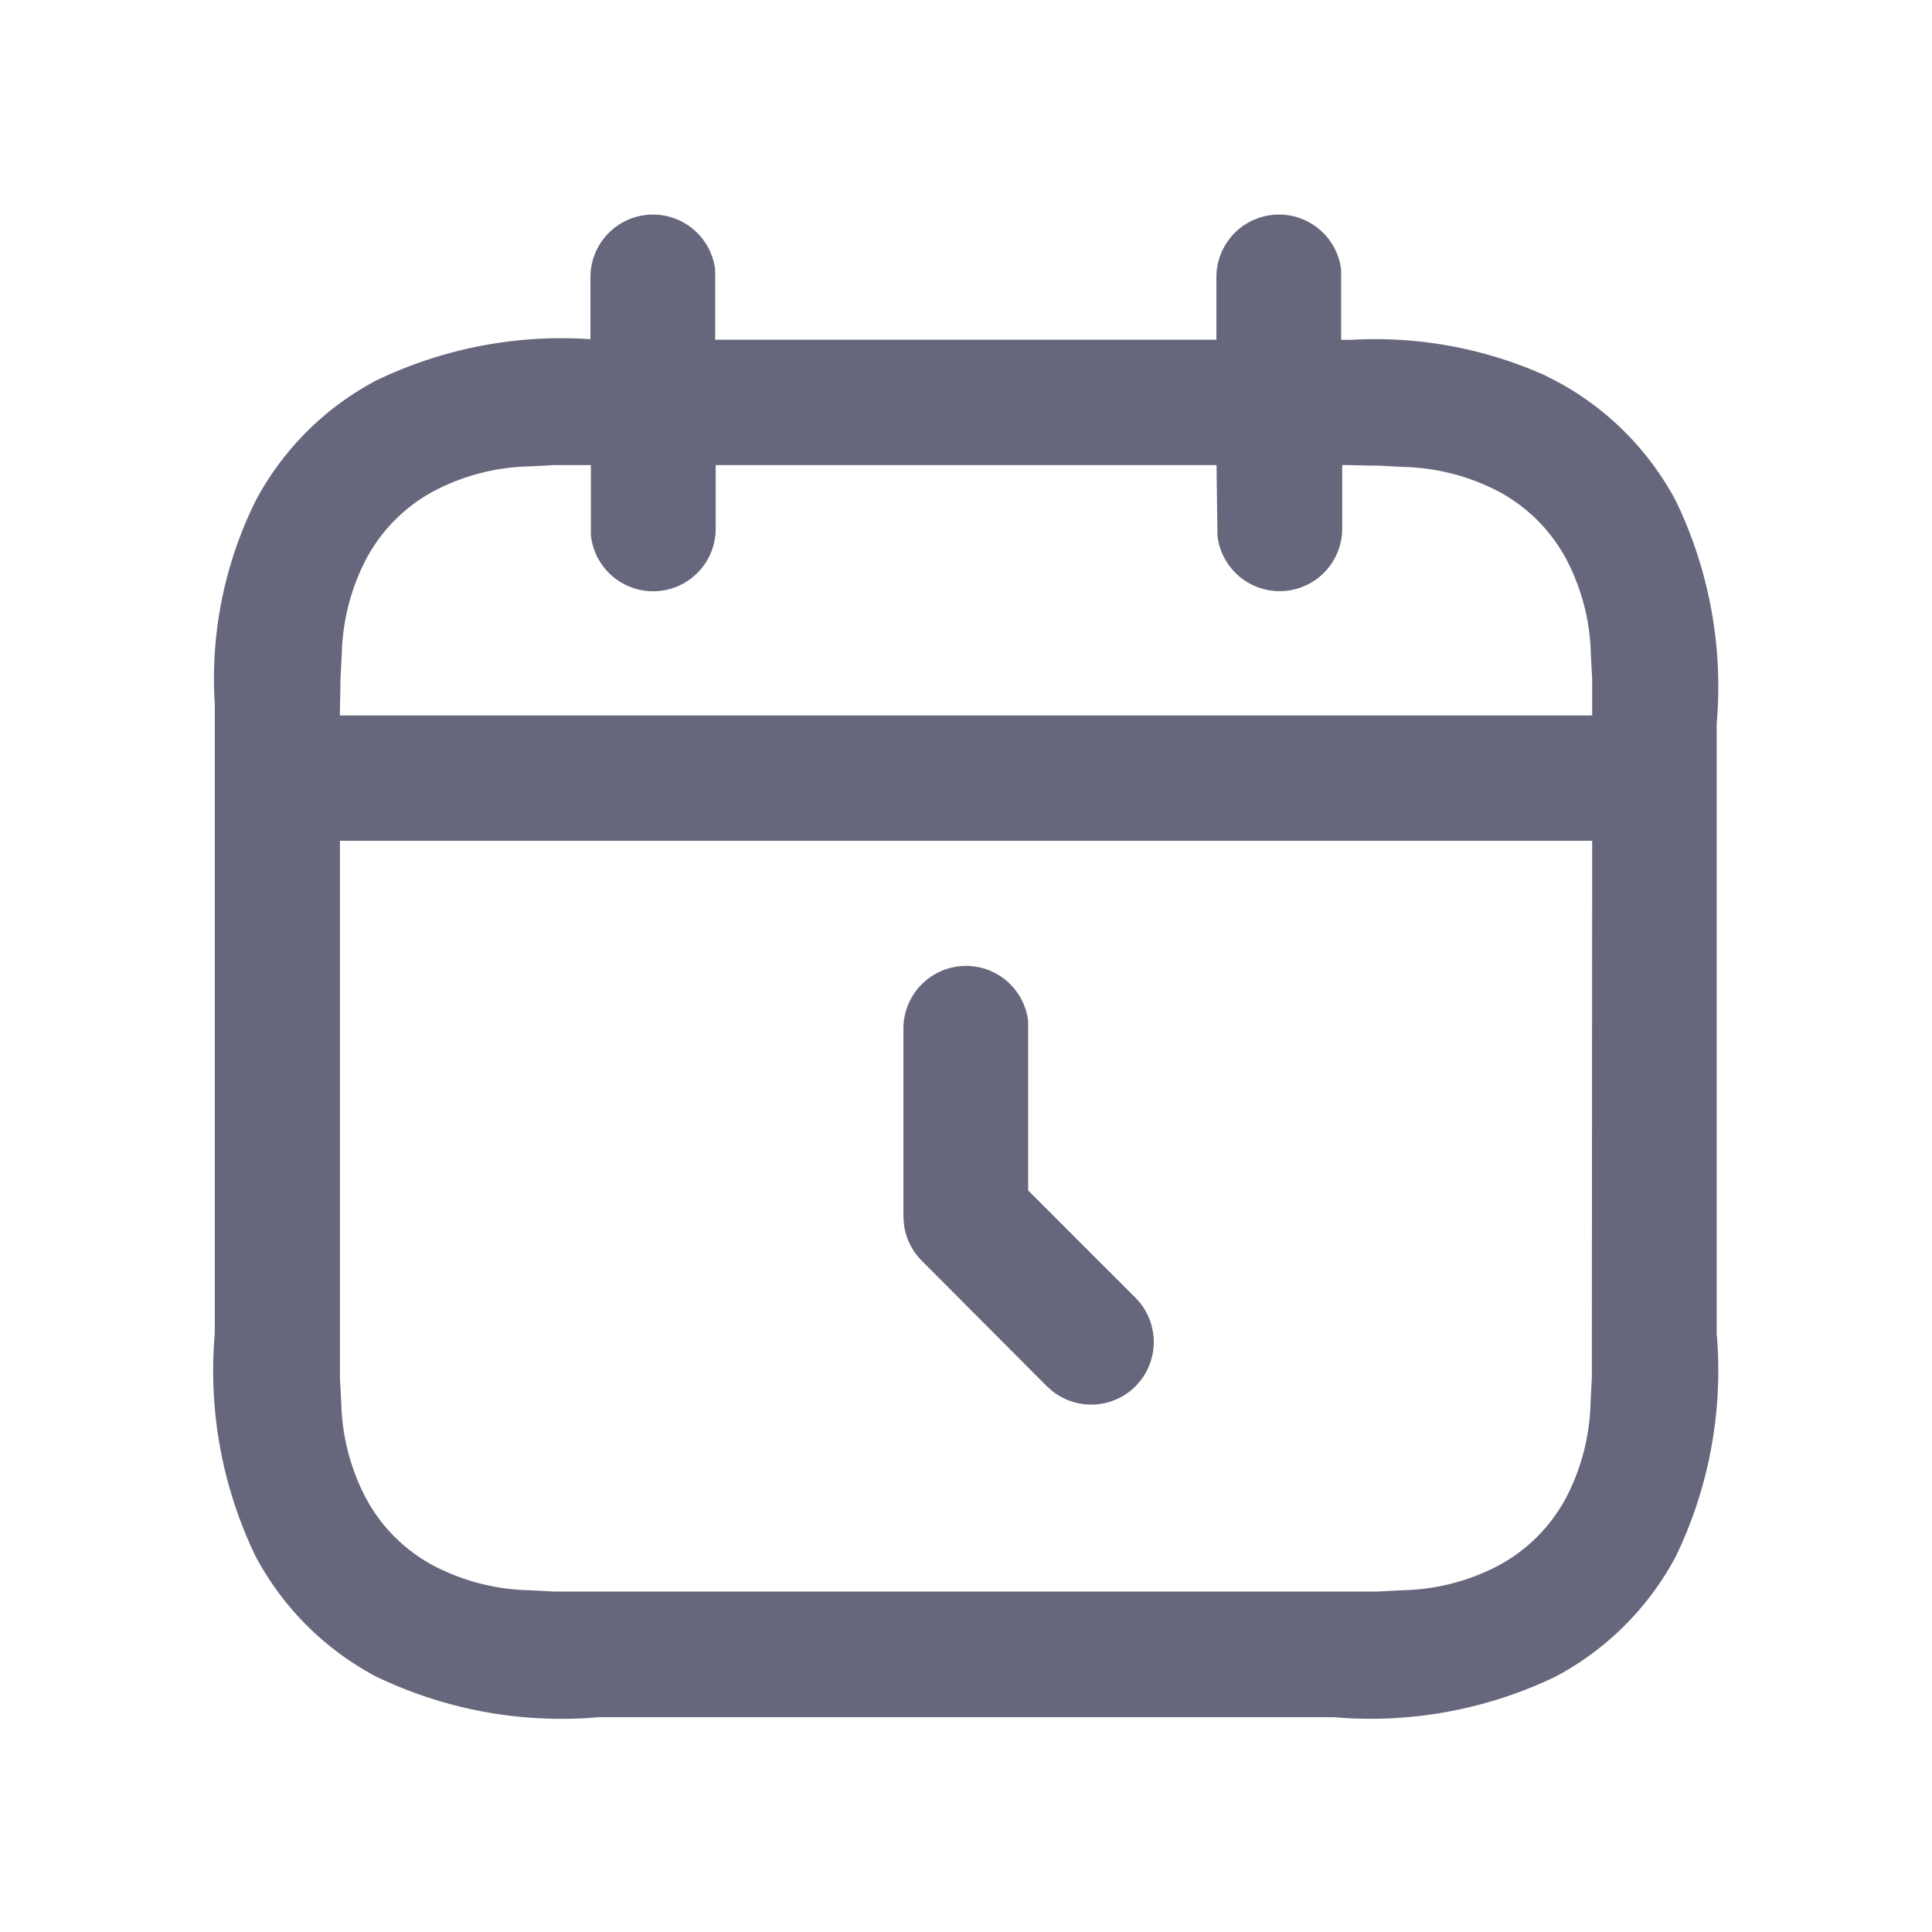 <svg xmlns="http://www.w3.org/2000/svg" width="18" height="18" viewBox="0 0 18 18"><defs><style>.a{opacity:0;}.b{fill:#66677c;}</style></defs><g transform="translate(-405.23 -101.23)"><rect class="a" width="18" height="18" transform="translate(405.23 101.23)"/><path class="b" d="M9.989,0a.583.583,0,0,1,.578.515l0,.068v.584h.1a3.875,3.875,0,0,1,1.795.329l.1.051a2.7,2.7,0,0,1,1.124,1.122,3.98,3.98,0,0,1,.38,2.074v5.683a3.982,3.982,0,0,1-.38,2.074,2.706,2.706,0,0,1-1.122,1.122A3.981,3.981,0,0,1,10.5,14H3.647a3.976,3.976,0,0,1-2.073-.38A2.7,2.7,0,0,1,.453,12.5a3.977,3.977,0,0,1-.38-2.074V4.563A3.737,3.737,0,0,1,.453,2.668,2.7,2.7,0,0,1,1.575,1.547a3.975,3.975,0,0,1,2.073-.38H3.573V.583A.583.583,0,0,1,4.735.515l0,.068v.583H9.405V.583A.583.583,0,0,1,9.989,0Zm2.917,5.834H1.239v4.592l0,.282c0,.044,0,.086,0,.127l.012.226a2.012,2.012,0,0,0,.225.888,1.531,1.531,0,0,0,.643.643,2.017,2.017,0,0,0,.888.225l.226.012.127,0,.282,0H10.5l.282,0c.044,0,.086,0,.127,0l.226-.012a2.008,2.008,0,0,0,.888-.225,1.537,1.537,0,0,0,.643-.643,2.016,2.016,0,0,0,.225-.888l.012-.226,0-.127,0-.282ZM7.073,7a.583.583,0,0,1,.578.515l0,.068V9.092l1,1a.584.584,0,0,1,.048.77l-.048.055a.584.584,0,0,1-.77.048l-.055-.048L6.66,9.747a.584.584,0,0,1-.166-.337l-.005-.076V7.584A.584.584,0,0,1,7.073,7ZM9.406,2.334H4.74v.583a.583.583,0,0,1-1.163.068l0-.068V2.334H3.5l-.179,0-.083,0-.226.012a2.01,2.01,0,0,0-.888.225,1.539,1.539,0,0,0-.643.643,2.019,2.019,0,0,0-.225.888l-.012.226c0,.122-.006.257-.006.408V4.667H12.906l0-.208V4.395l0-.062-.012-.226a2,2,0,0,0-.225-.888,1.537,1.537,0,0,0-.643-.643,2.018,2.018,0,0,0-.888-.225l-.226-.012c-.122,0-.257-.006-.409-.006h.074v.583a.583.583,0,0,1-1.163.068l0-.068Zm0,0" transform="translate(407.158 103.229)"/></g></svg>